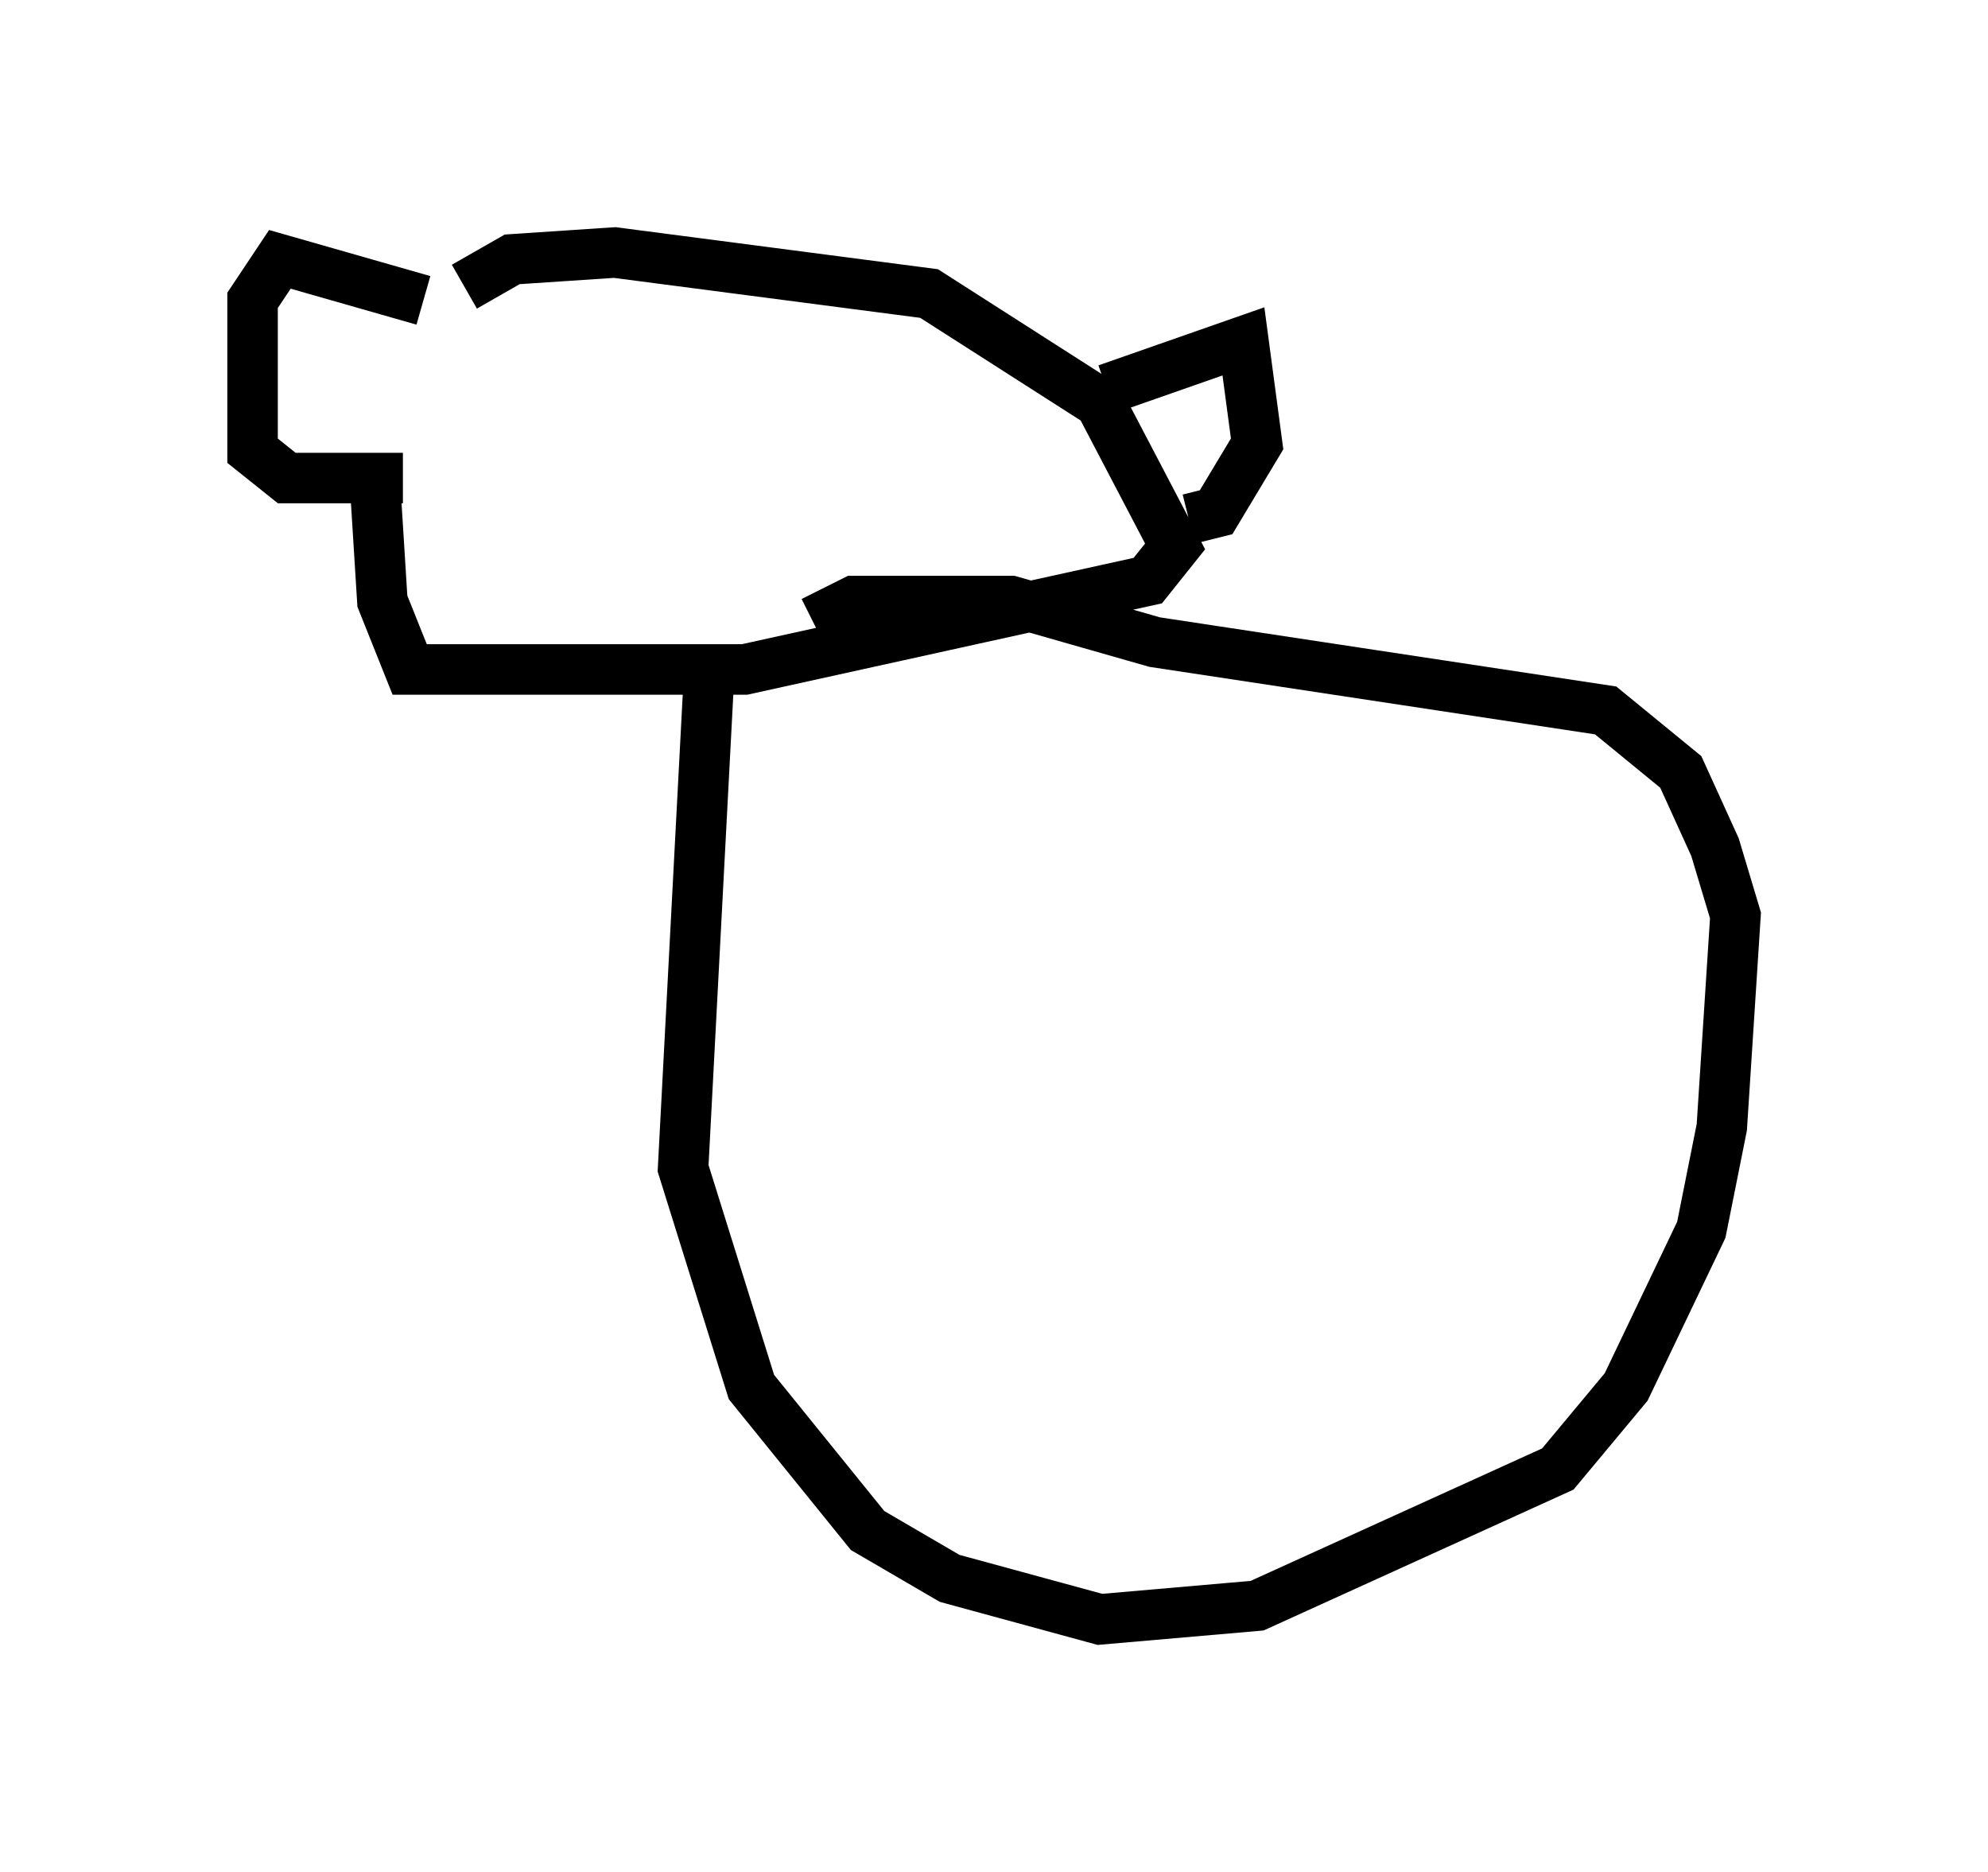 <?xml version="1.0" encoding="utf-8" ?>
<svg baseProfile="full" height="37.063" version="1.1" width="39.364" xmlns="http://www.w3.org/2000/svg" xmlns:ev="http://www.w3.org/2001/xml-events" xmlns:xlink="http://www.w3.org/1999/xlink"><defs /><rect fill="white" height="37.063" width="39.364" x="0" y="0" /><path d="M8.789, 6.083 m-1.353, 3.654 l0.135, 2.165 0.541, 1.353 l6.631, 0.0 7.984, -1.759 l0.541, -0.677 -1.488, -2.842 l-3.383, -2.165 -6.225, -0.812 l-2.03, 0.135 -0.947, 0.541 m12.72, 2.03 l2.706, -0.947 0.271, 2.03 l-0.812, 1.353 -0.541, 0.135 m-15.155, -4.33 l-2.842, -0.812 -0.541, 0.812 l0.0, 2.977 0.677, 0.541 l2.3, 0.0 m6.089, 3.383 l-0.541, 10.284 1.353, 4.33 l2.3, 2.842 1.624, 0.947 l2.977, 0.812 3.112, -0.271 l5.954, -2.706 1.353, -1.624 l1.488, -3.112 0.406, -2.03 l0.271, -4.195 -0.406, -1.353 l-0.677, -1.488 -1.488, -1.218 l-8.931, -1.353 -2.842, -0.812 l-3.112, 0.0 -0.812, 0.406 " fill="none" stroke="black" stroke-width="1" /></svg>